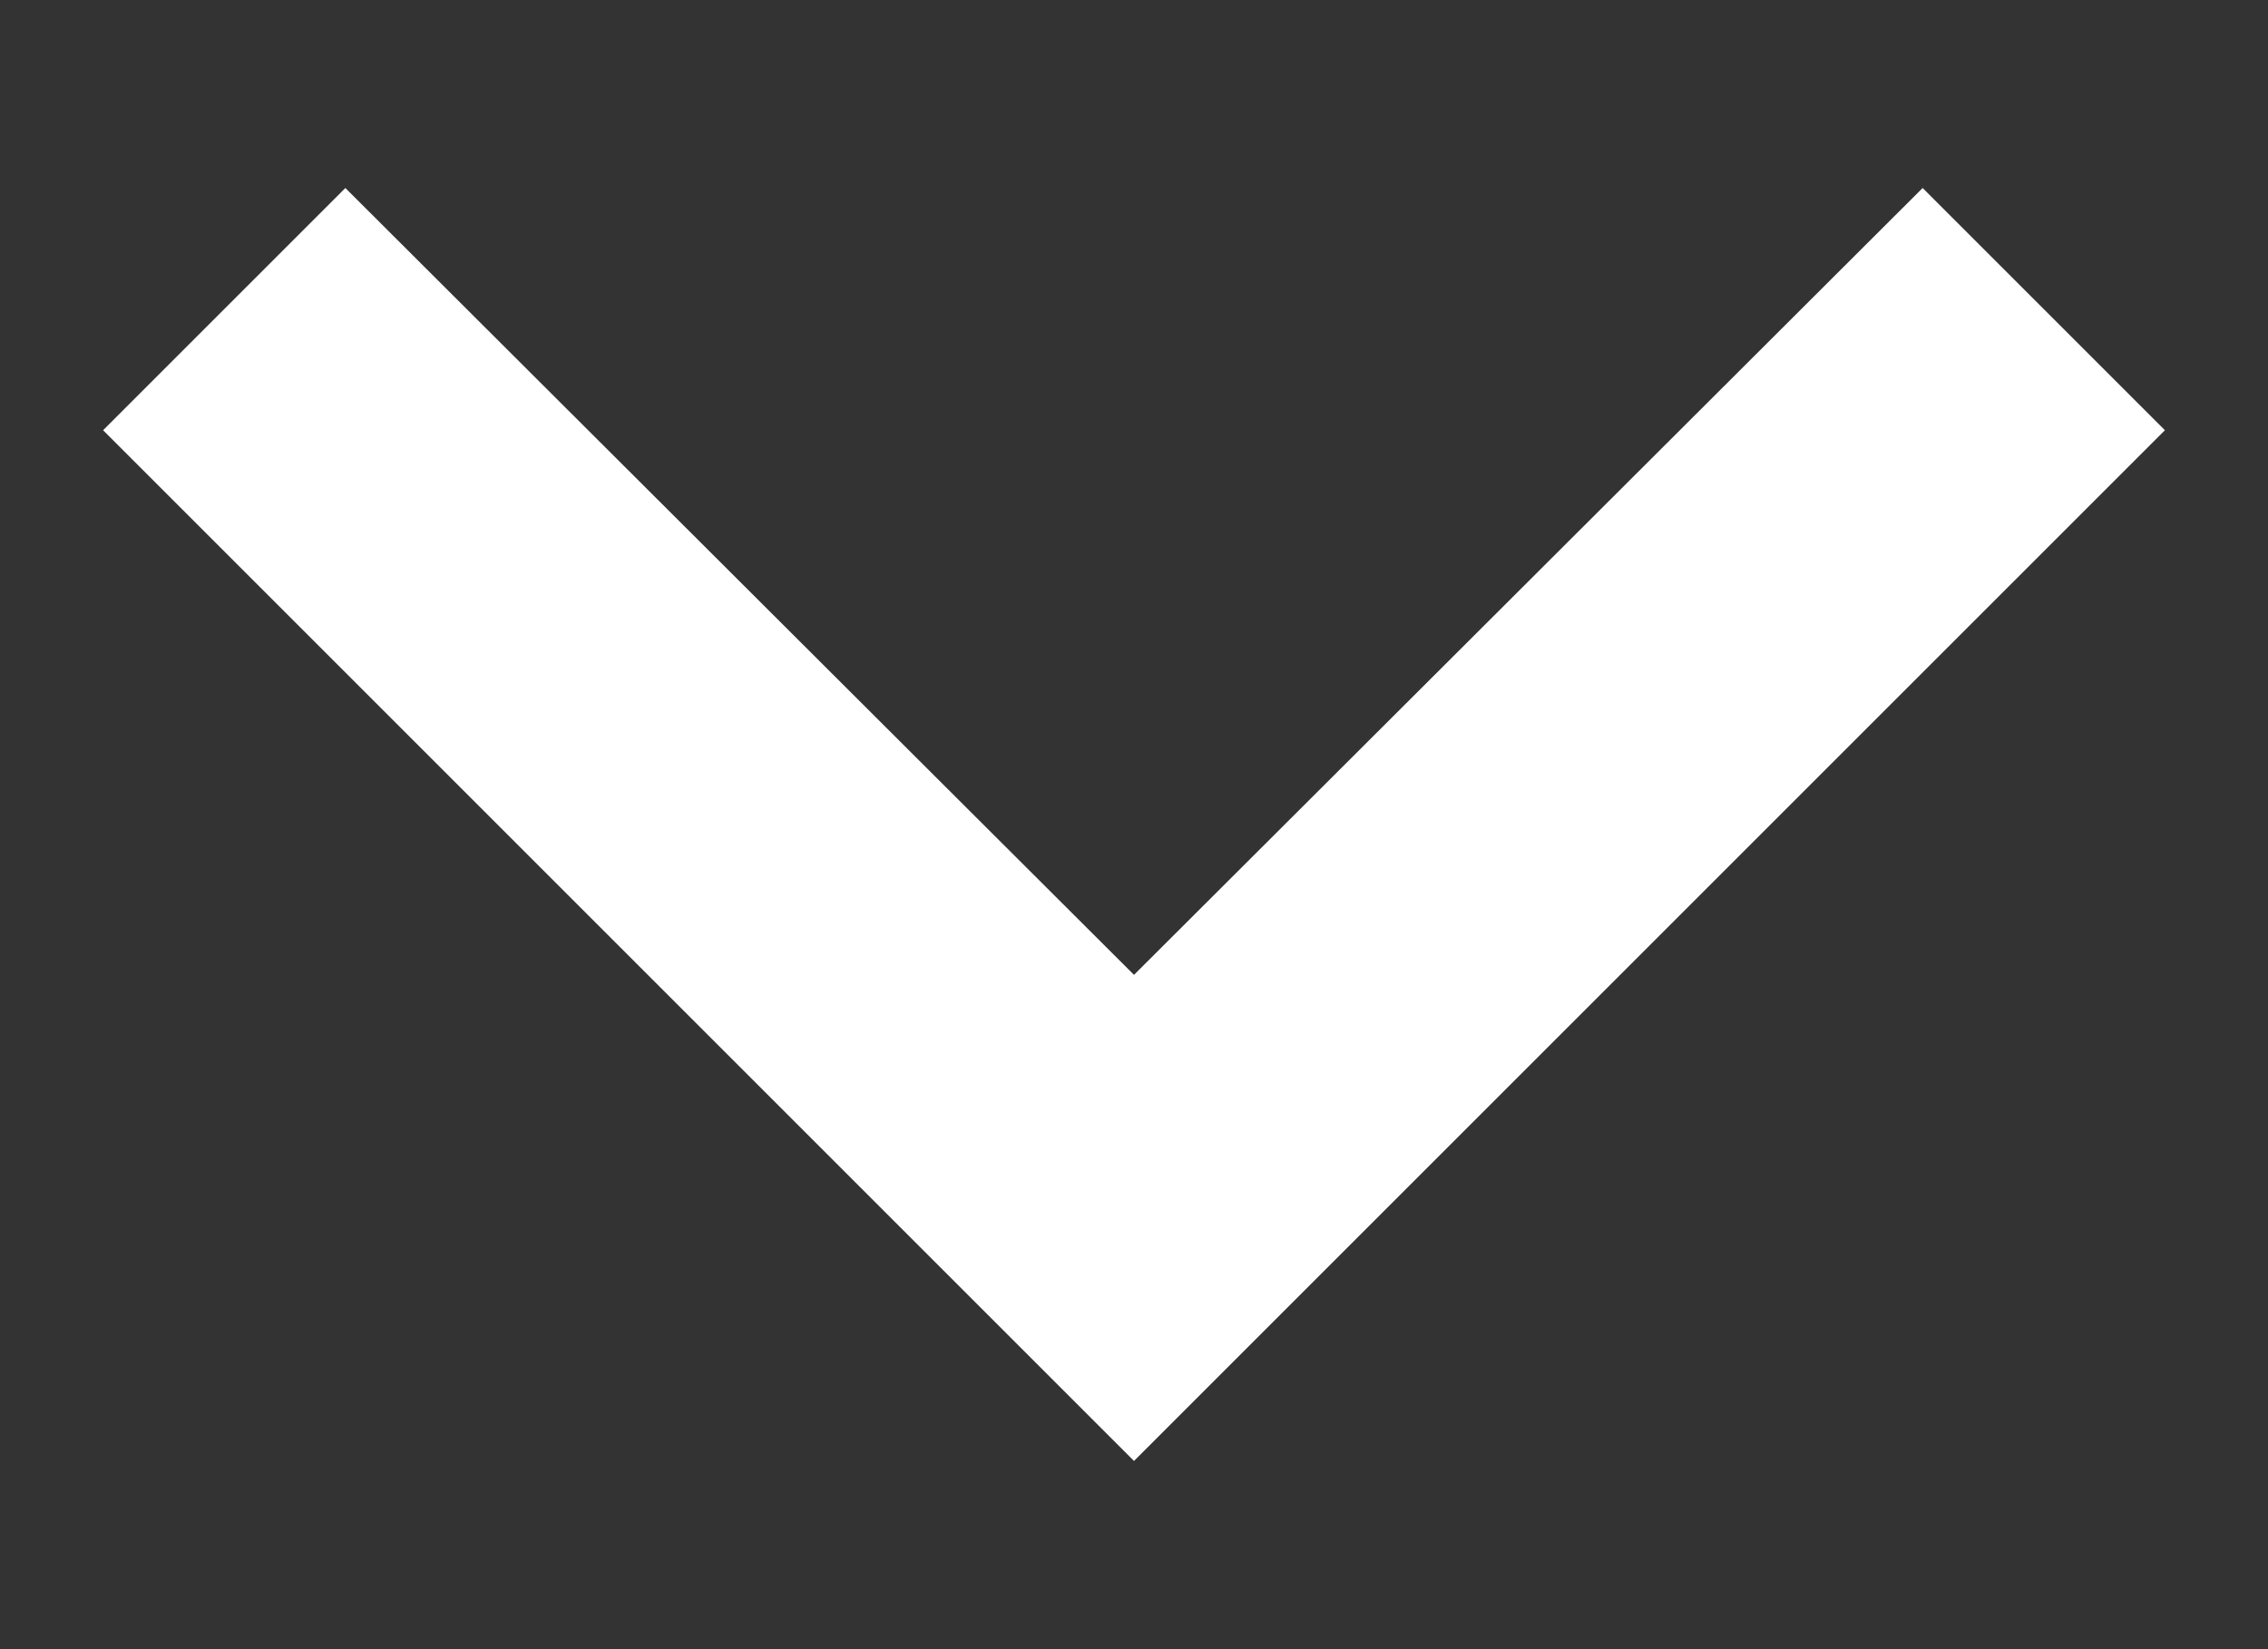 <svg width="11" height="8" viewBox="0 0 11 8" fill="none" xmlns="http://www.w3.org/2000/svg">
<rect x="0" y="0" width="11" height="8" fill="#333333" stroke="none"/>
<path d="M9.325 0.912L5.5 4.729L1.675 0.912L0.5 2.087L5.5 7.087L10.5 2.087L9.325 0.912Z" fill="white"/>
</svg>
